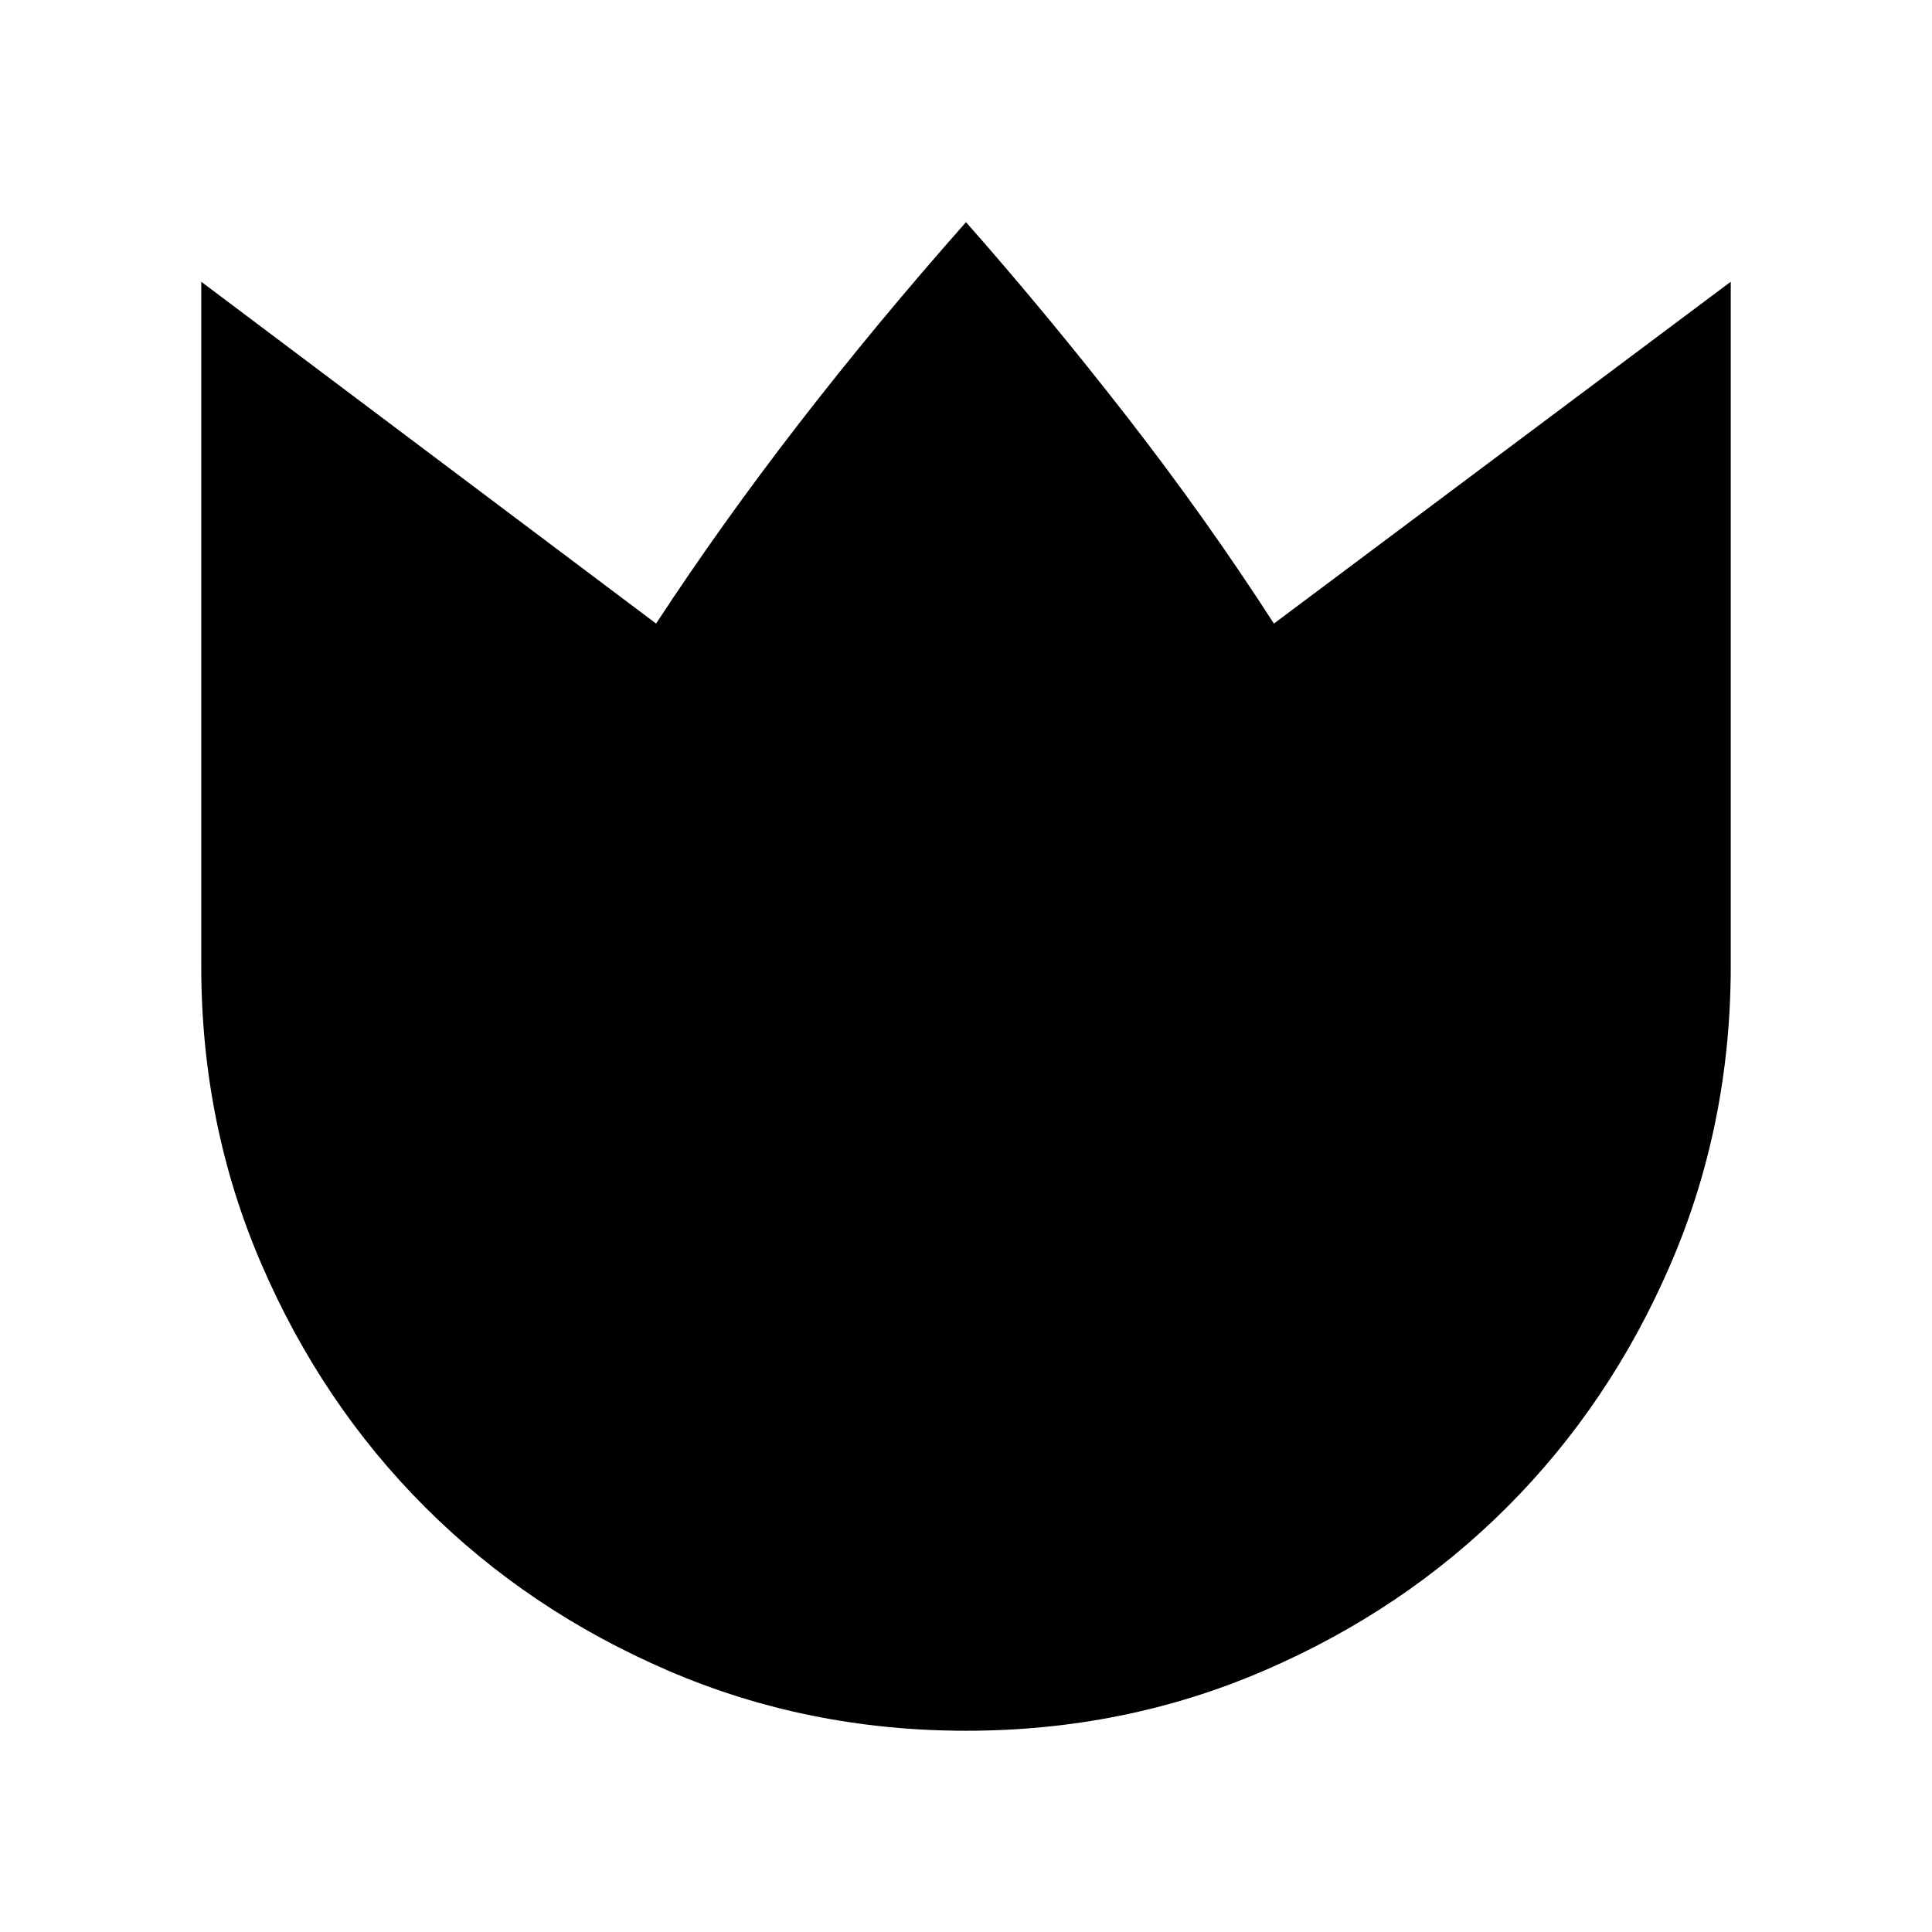 <svg xmlns="http://www.w3.org/2000/svg" width="48" height="48" viewBox="0 -960 960 960"><path d="M480.07-100q-78.84 0-148.21-29.93-69.37-29.92-120.68-81.22T129.93-331.8Q100-401.15 100-480v-340l226 169.85q32.54-49.69 71.08-99.5T480-849.61q40.38 45.77 79.85 96.5 39.46 50.73 73.15 102.96L860-820v340q0 78.85-29.92 148.2t-81.21 120.65q-51.29 51.3-120.63 81.22Q558.9-100 480.07-100Z"/></svg>